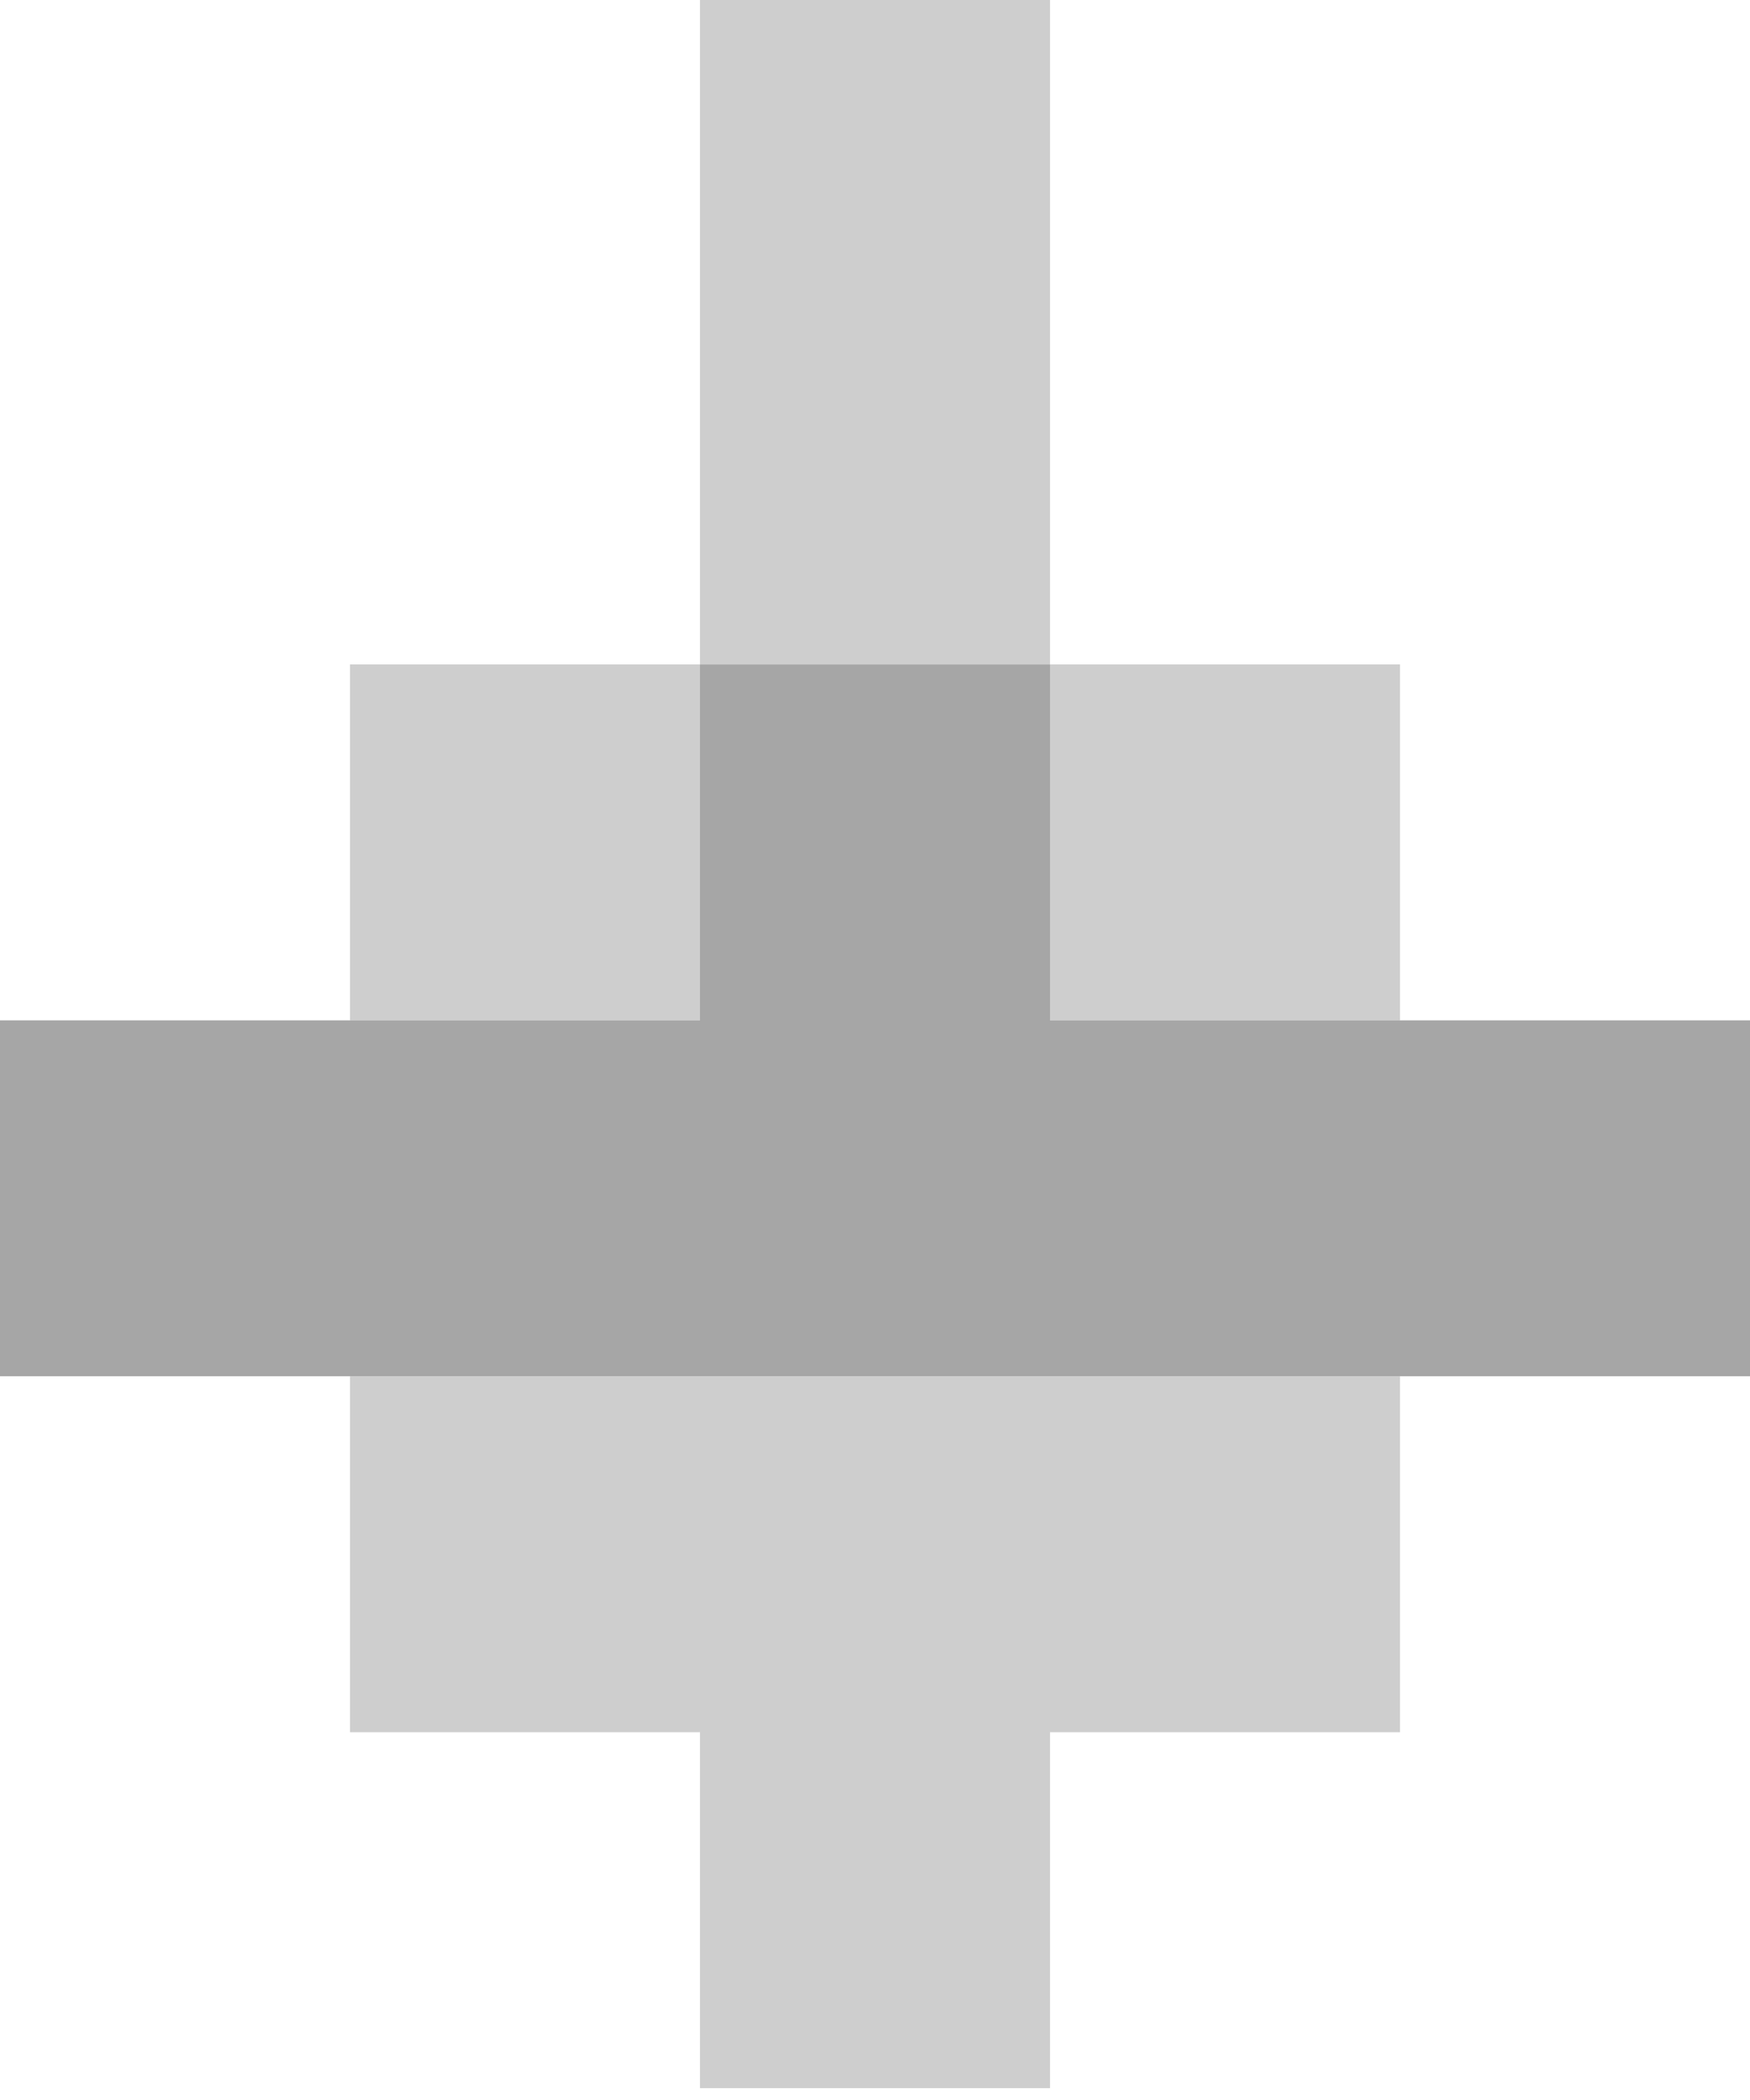 <?xml version="1.0" encoding="UTF-8"?>
<svg width="50px" height="60px" viewBox="0 0 50 60" version="1.1" xmlns="http://www.w3.org/2000/svg" xmlns:xlink="http://www.w3.org/1999/xlink">
    <!-- Generator: Sketch 57.1 (83088) - https://sketch.com -->
    <title>Artboard</title>
    <desc>Created with Sketch.</desc>
    <g id="Artboard" stroke="none" stroke-width="1" fill="none" fill-rule="evenodd">
        <g id="Group">
            <path d="M40,18.983 L40,29.153 L30,29.153 L30,18.983 L40,18.983 Z M20,18.983 L20,29.153 L10,29.153 L10,18.983 L20,18.983 Z M30,1.24344979e-14 L30,10.169 L30,18.983 L20,18.983 L20,8.814 L20,1.24344979e-14 L30,1.24344979e-14 Z" id="Combined-Shape" fill="#cecece"></path>
            <path d="M0,39.322 L0,29.153 L20,29.153 L20,18.983 L30,18.983 L30,29.153 L40,29.153 L50,29.153 L50,39.322 L40,39.322 L0,39.322 Z" id="Combined-Shape" fill="#a6a6a6"></path>
            <path d="M10,49.492 L10,39.322 L40,39.322 L40,49.492 L30,49.492 L30,59.661 L20,59.661 L20,49.492 L10,49.492 Z" id="Combined-Shape" fill="#cecece"></path>
        </g>
    </g>
</svg>

